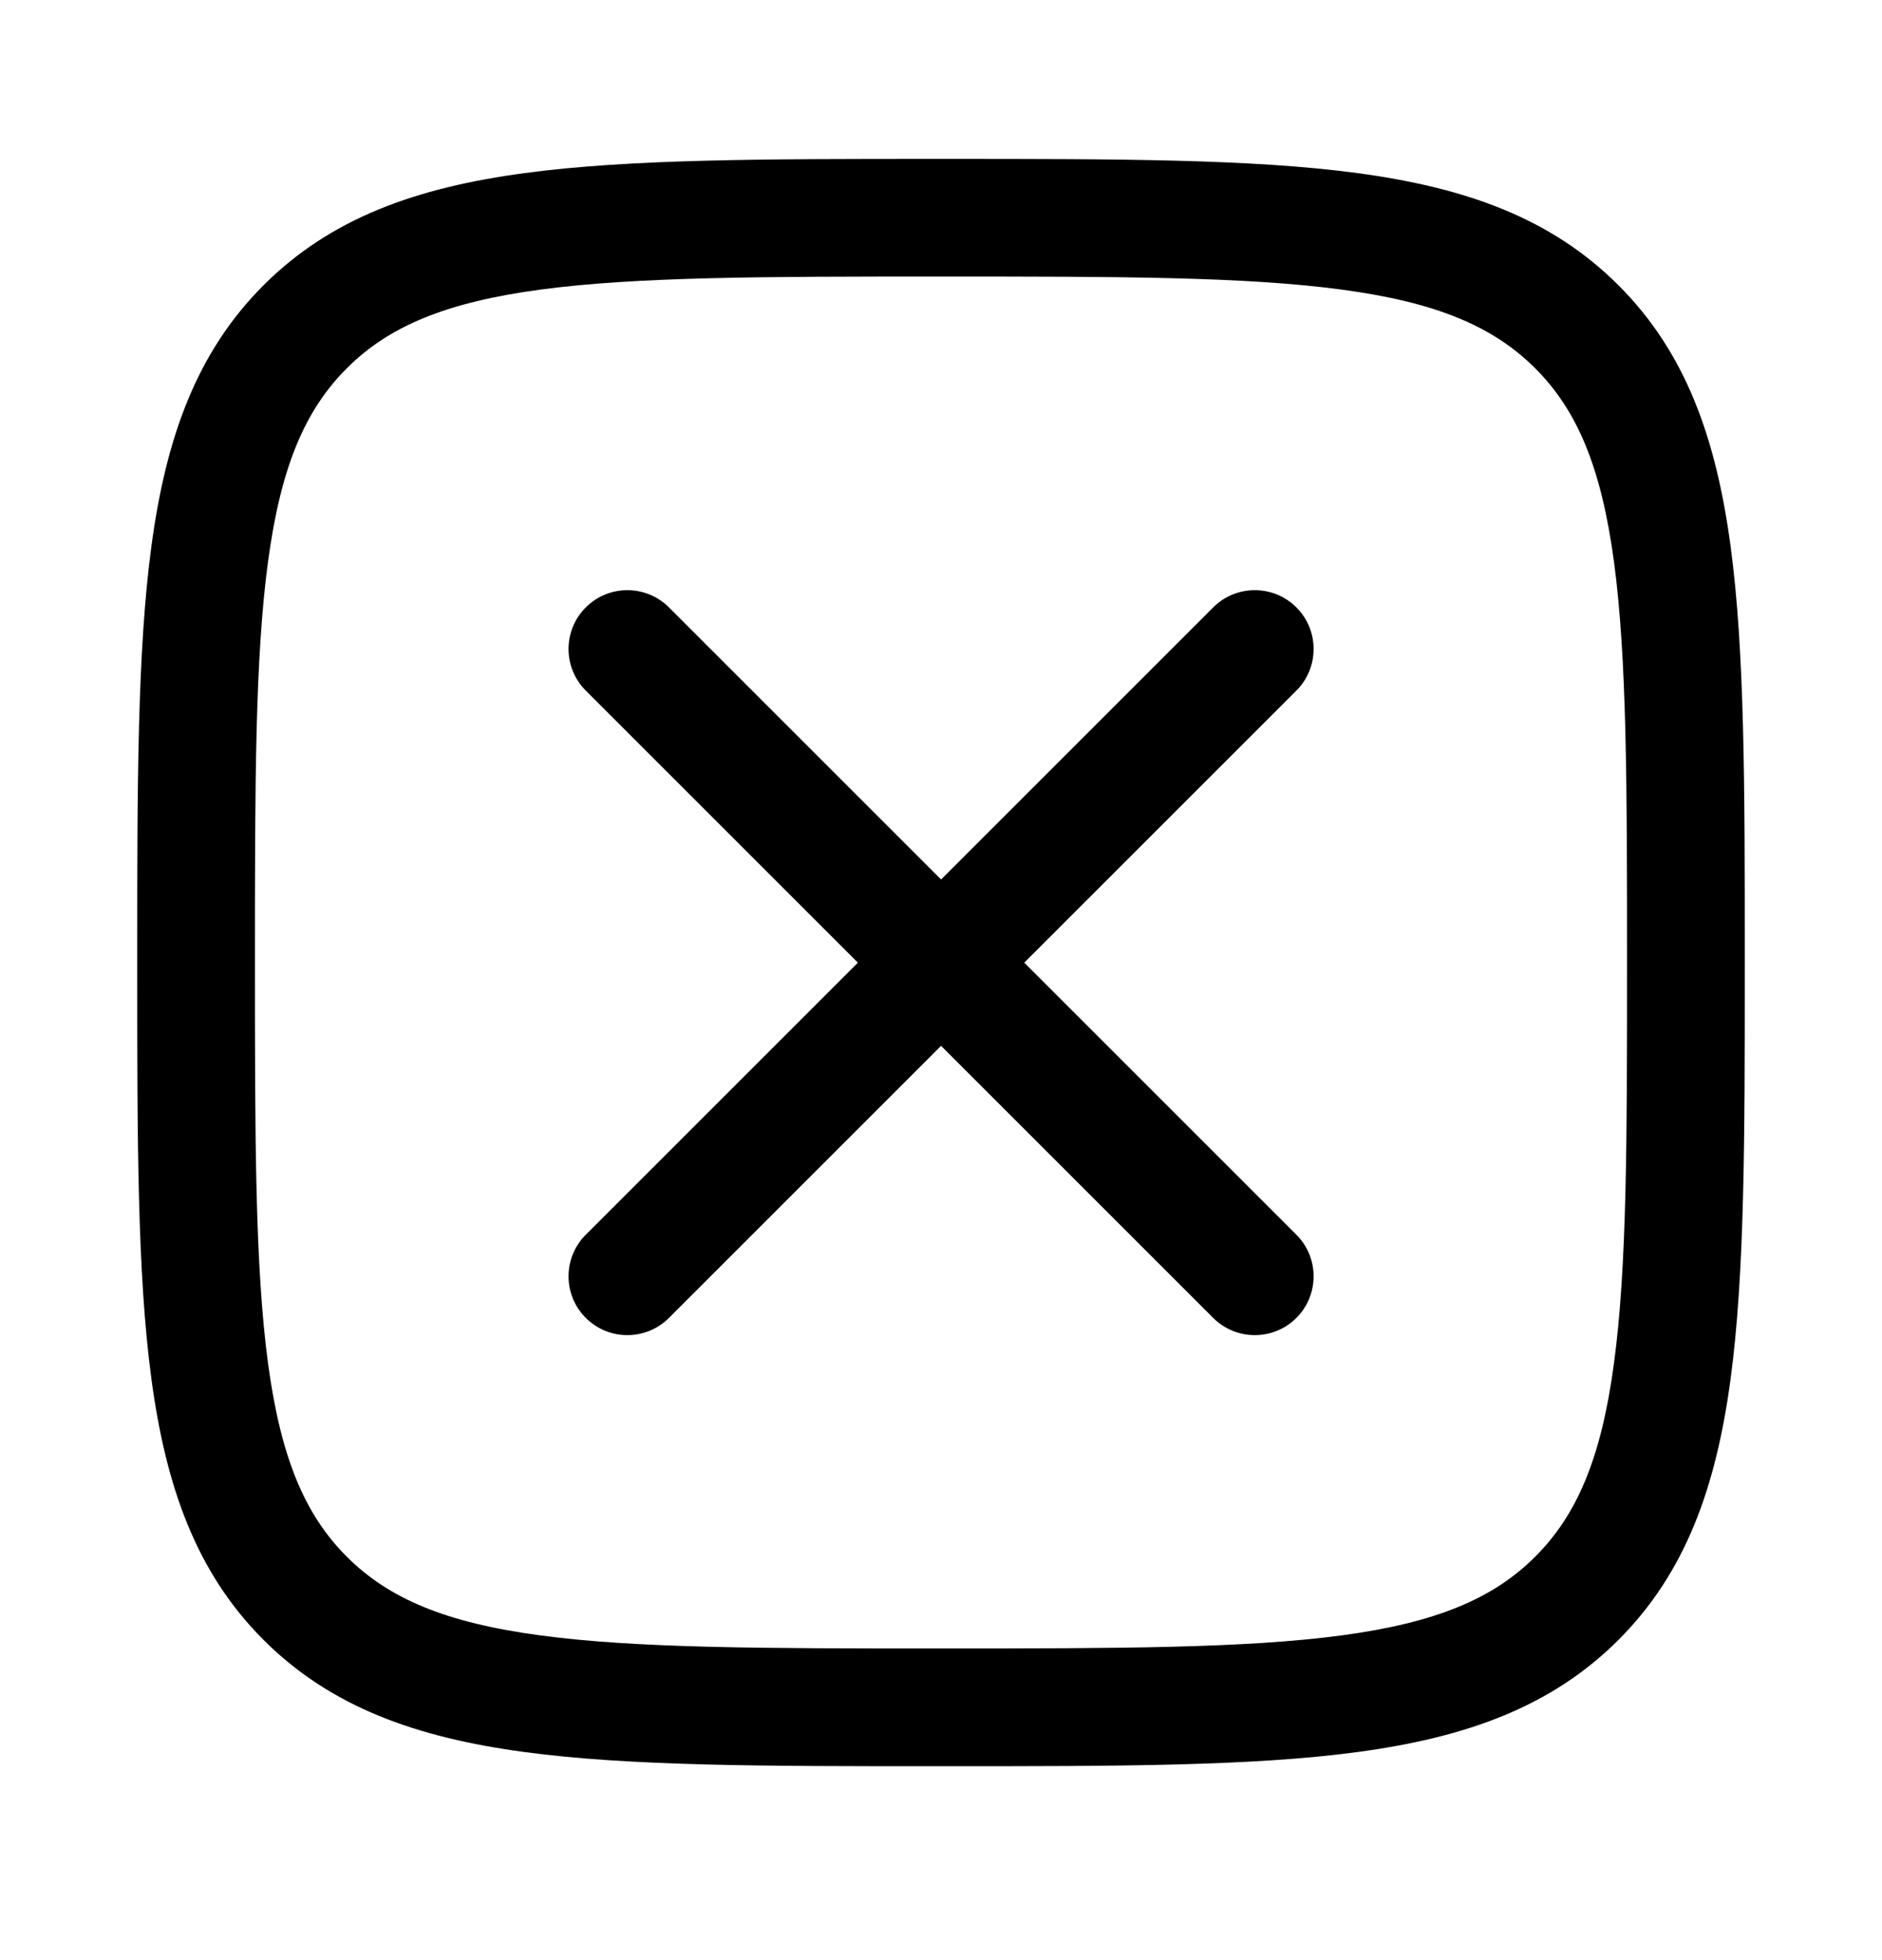 <svg fill="none" height="25" viewBox="0 0 24 25" width="24" xmlns="http://www.w3.org/2000/svg"><g clip-rule="evenodd" fill="rgb(0,0,0)" fill-rule="evenodd"><path d="m11.943 2.027h.114c2.191-0 3.911-0 5.255.181 1.377.185 2.469.572 3.327 1.43s1.245 1.95 1.43 3.327c.181 1.343.181 3.064.181 5.255v.114c0 2.191 0 3.911-.181 5.255-.185 1.377-.572 2.469-1.43 3.327s-1.95 1.245-3.327 1.43c-1.343.181-3.064.181-5.255.181h-.114c-2.191 0-3.911 0-5.255-.181-1.377-.185-2.469-.572-3.327-1.43-.858-.858-1.245-1.95-1.43-3.327-.181-1.343-.181-3.064-.181-5.255v-.114c-0-2.191-0-3.911.181-5.255.185-1.377.572-2.469 1.43-3.327.858-.858 1.95-1.245 3.327-1.43 1.343-.181 3.064-.181 5.255-.181zm-5.055 1.667c-1.21.163-1.933.471-2.466 1.004-.533.533-.842 1.256-1.004 2.466-.166 1.232-.167 2.852-.167 5.112s.002 3.88.167 5.112c.163 1.21.471 1.933 1.004 2.466.533.533 1.256.842 2.466 1.004 1.232.166 2.852.167 5.112.167 2.26 0 3.88-.002 5.112-.167 1.21-.163 1.933-.471 2.466-1.004.533-.533.842-1.256 1.004-2.466.166-1.232.167-2.852.167-5.112s-.002-3.88-.167-5.112c-.163-1.21-.471-1.933-1.004-2.466-.533-.533-1.256-.842-2.466-1.004-1.232-.166-2.852-.167-5.112-.167-2.26 0-3.88.002-5.112.167z"/><path d="m7.47 7.747c.293-.293.768-.293 1.061 0l3.47 3.47 3.47-3.47c.293-.293.768-.293 1.061 0s.293.768 0 1.061l-3.47 3.47 3.47 3.47c.293.293.293.768 0 1.061s-.768.293-1.061 0l-3.47-3.47-3.47 3.47c-.293.293-.768.293-1.061 0s-.293-.768 0-1.061l3.47-3.47-3.47-3.47c-.293-.293-.293-.768 0-1.061z"/></g></svg>